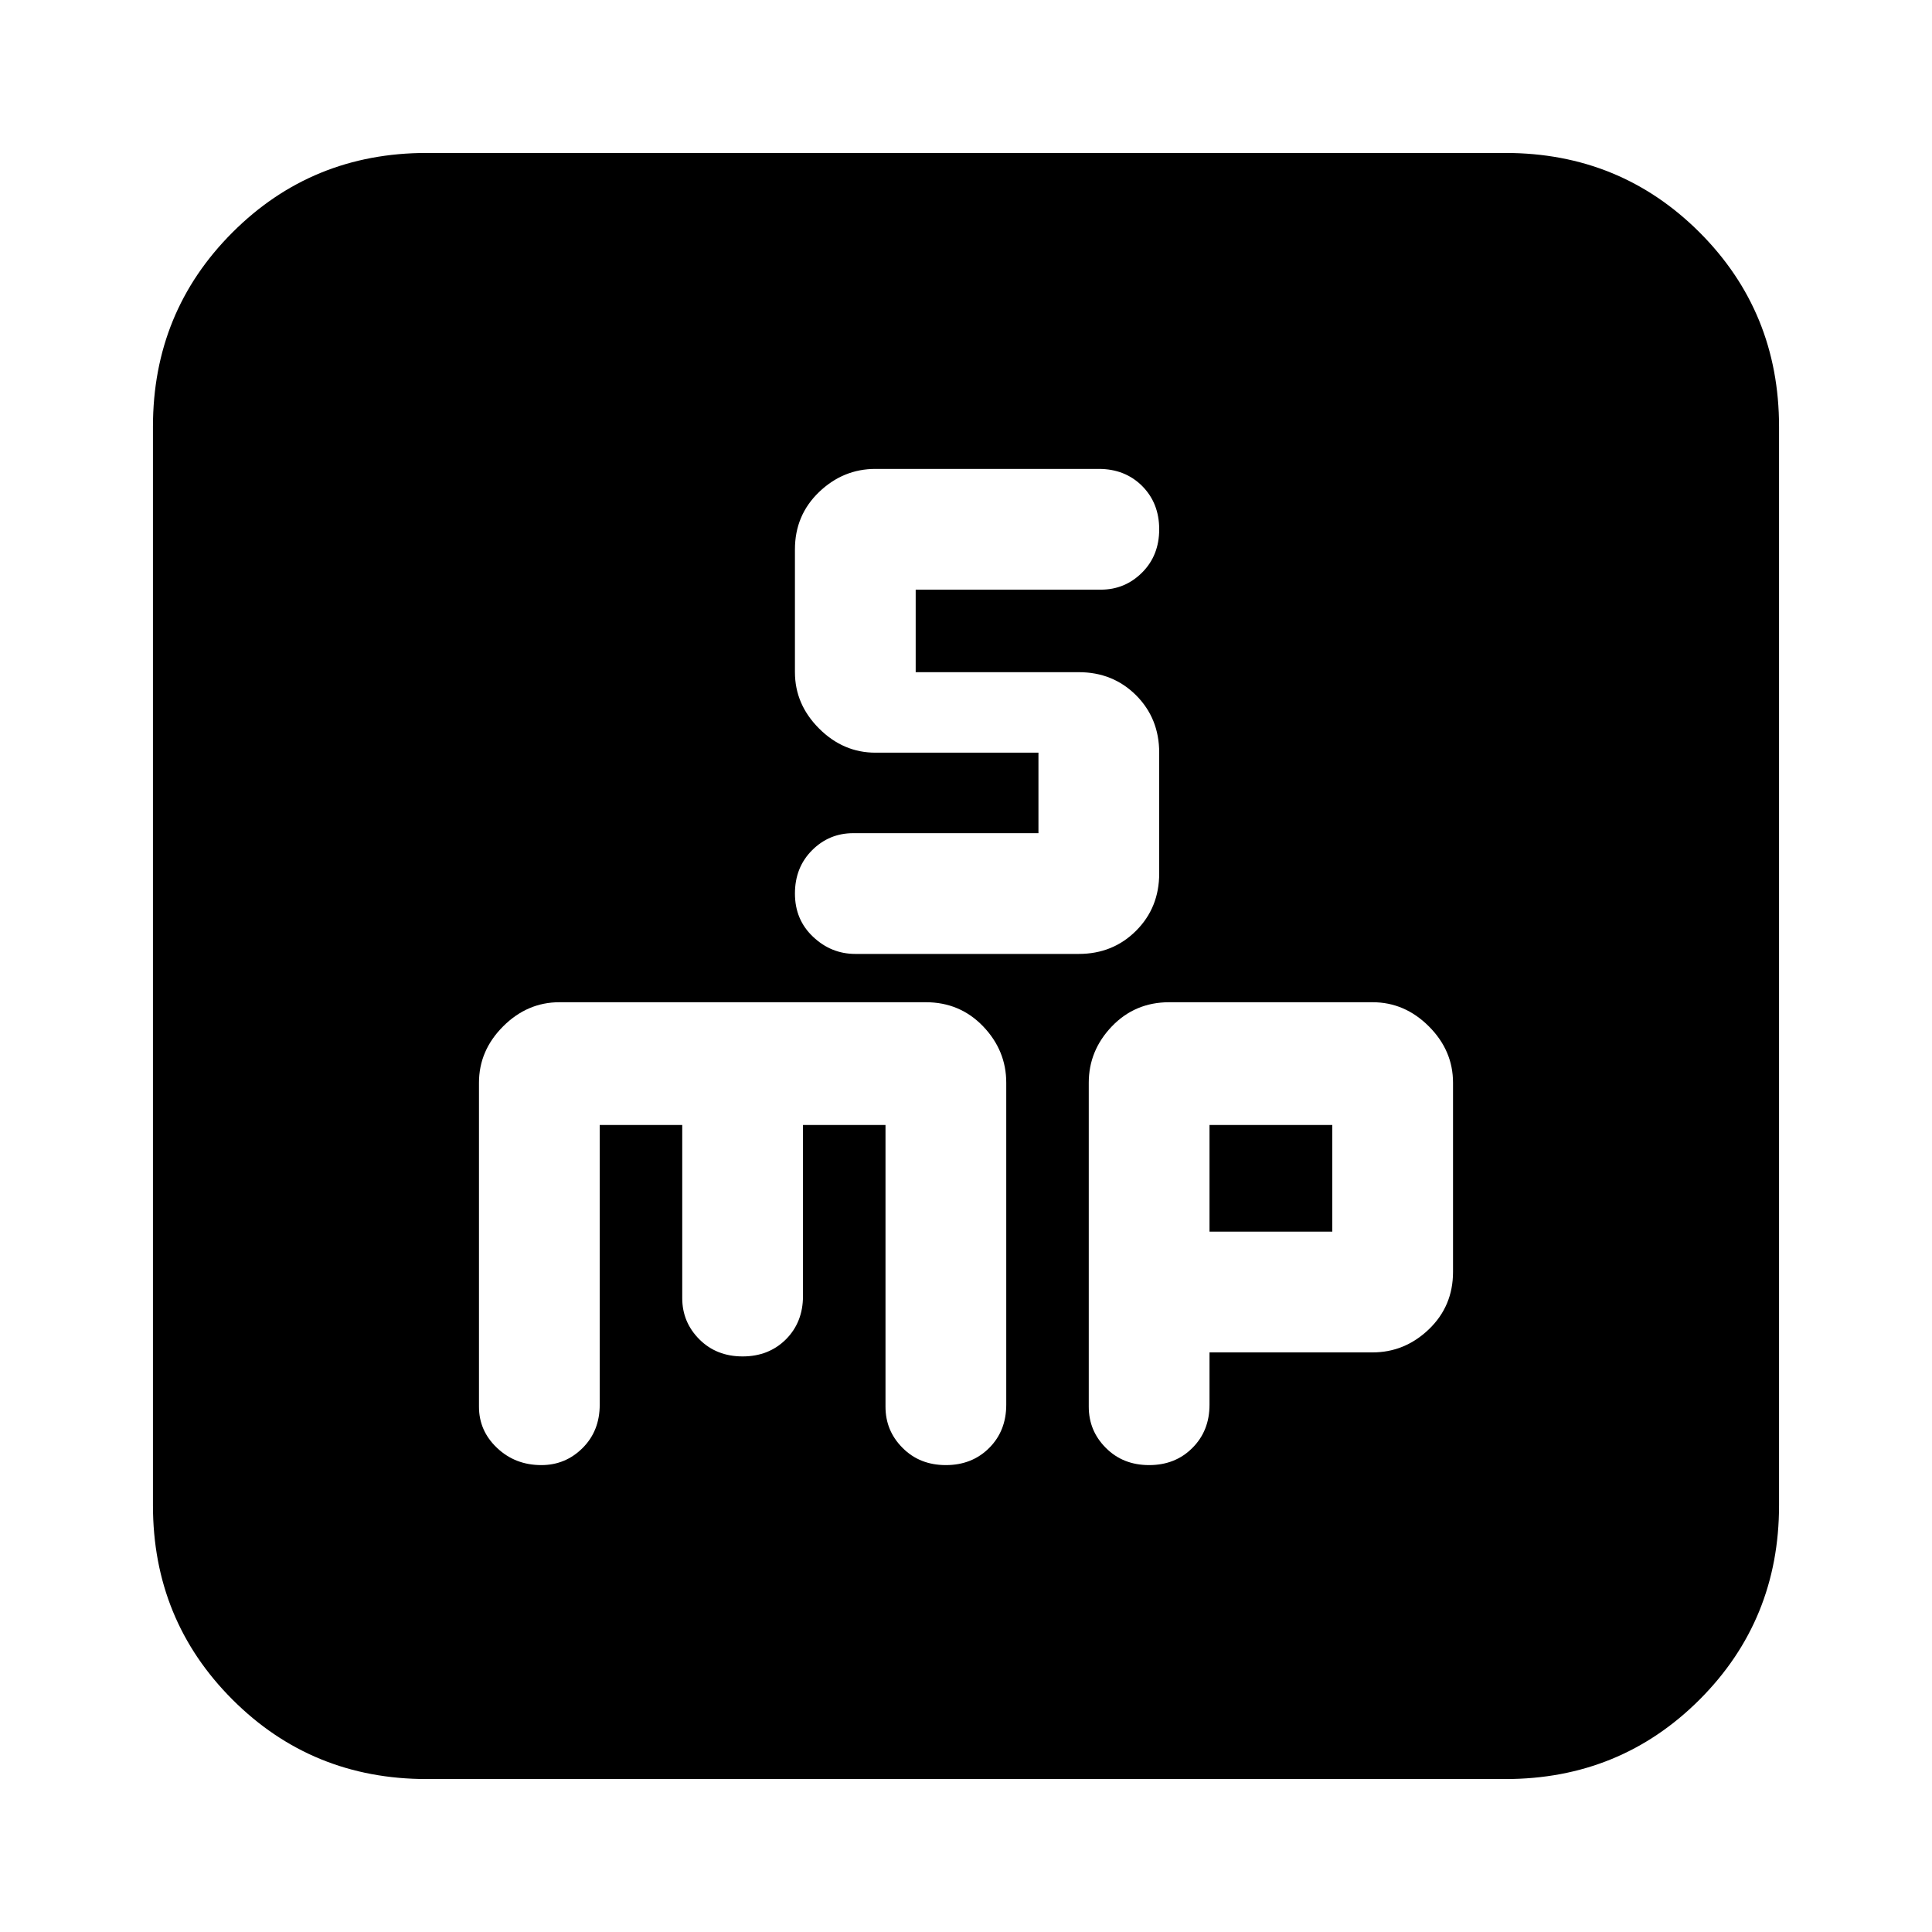 <svg xmlns="http://www.w3.org/2000/svg" height="24" width="24"><path d="M10.625 11.85H13.4q.425 0 .713-.288.287-.287.287-.712v-1.5q0-.425-.287-.713-.288-.287-.713-.287h-2.025V7.325h2.3q.3 0 .513-.213.212-.212.212-.537 0-.325-.212-.538-.213-.212-.538-.212h-2.775q-.4 0-.7.287-.3.288-.3.713V8.35q0 .4.3.7.3.3.7.3H12.9v1h-2.3q-.3 0-.512.212-.213.213-.213.538 0 .325.225.537.225.213.525.213ZM5.3 22.1q-1.425 0-2.412-.987Q1.9 20.125 1.9 18.7V5.3q0-1.425.988-2.413Q3.875 1.9 5.3 1.9h13.4q1.425 0 2.413.987.987.988.987 2.413v13.4q0 1.425-.987 2.413-.988.987-2.413.987Zm1.425-3.9q.3 0 .513-.213.212-.212.212-.537v-3.475h1.025v2.15q0 .3.213.513.212.212.537.212.325 0 .538-.212.212-.213.212-.538v-2.125H11v3.5q0 .3.213.512.212.213.537.213.325 0 .538-.213.212-.212.212-.537v-4q0-.4-.287-.7-.288-.3-.713-.3H6.95q-.4 0-.7.3-.3.3-.3.7v4.025q0 .3.225.512.225.213.55.213Zm7.55 0q.325 0 .537-.213.213-.212.213-.537v-.65h2.025q.4 0 .7-.287.3-.288.3-.713v-2.35q0-.4-.3-.7-.3-.3-.7-.3h-2.525q-.425 0-.713.3-.287.3-.287.7v4.025q0 .3.213.512.212.213.537.213Zm.75-4.225h1.525V15.3h-1.525Z"/></svg>
